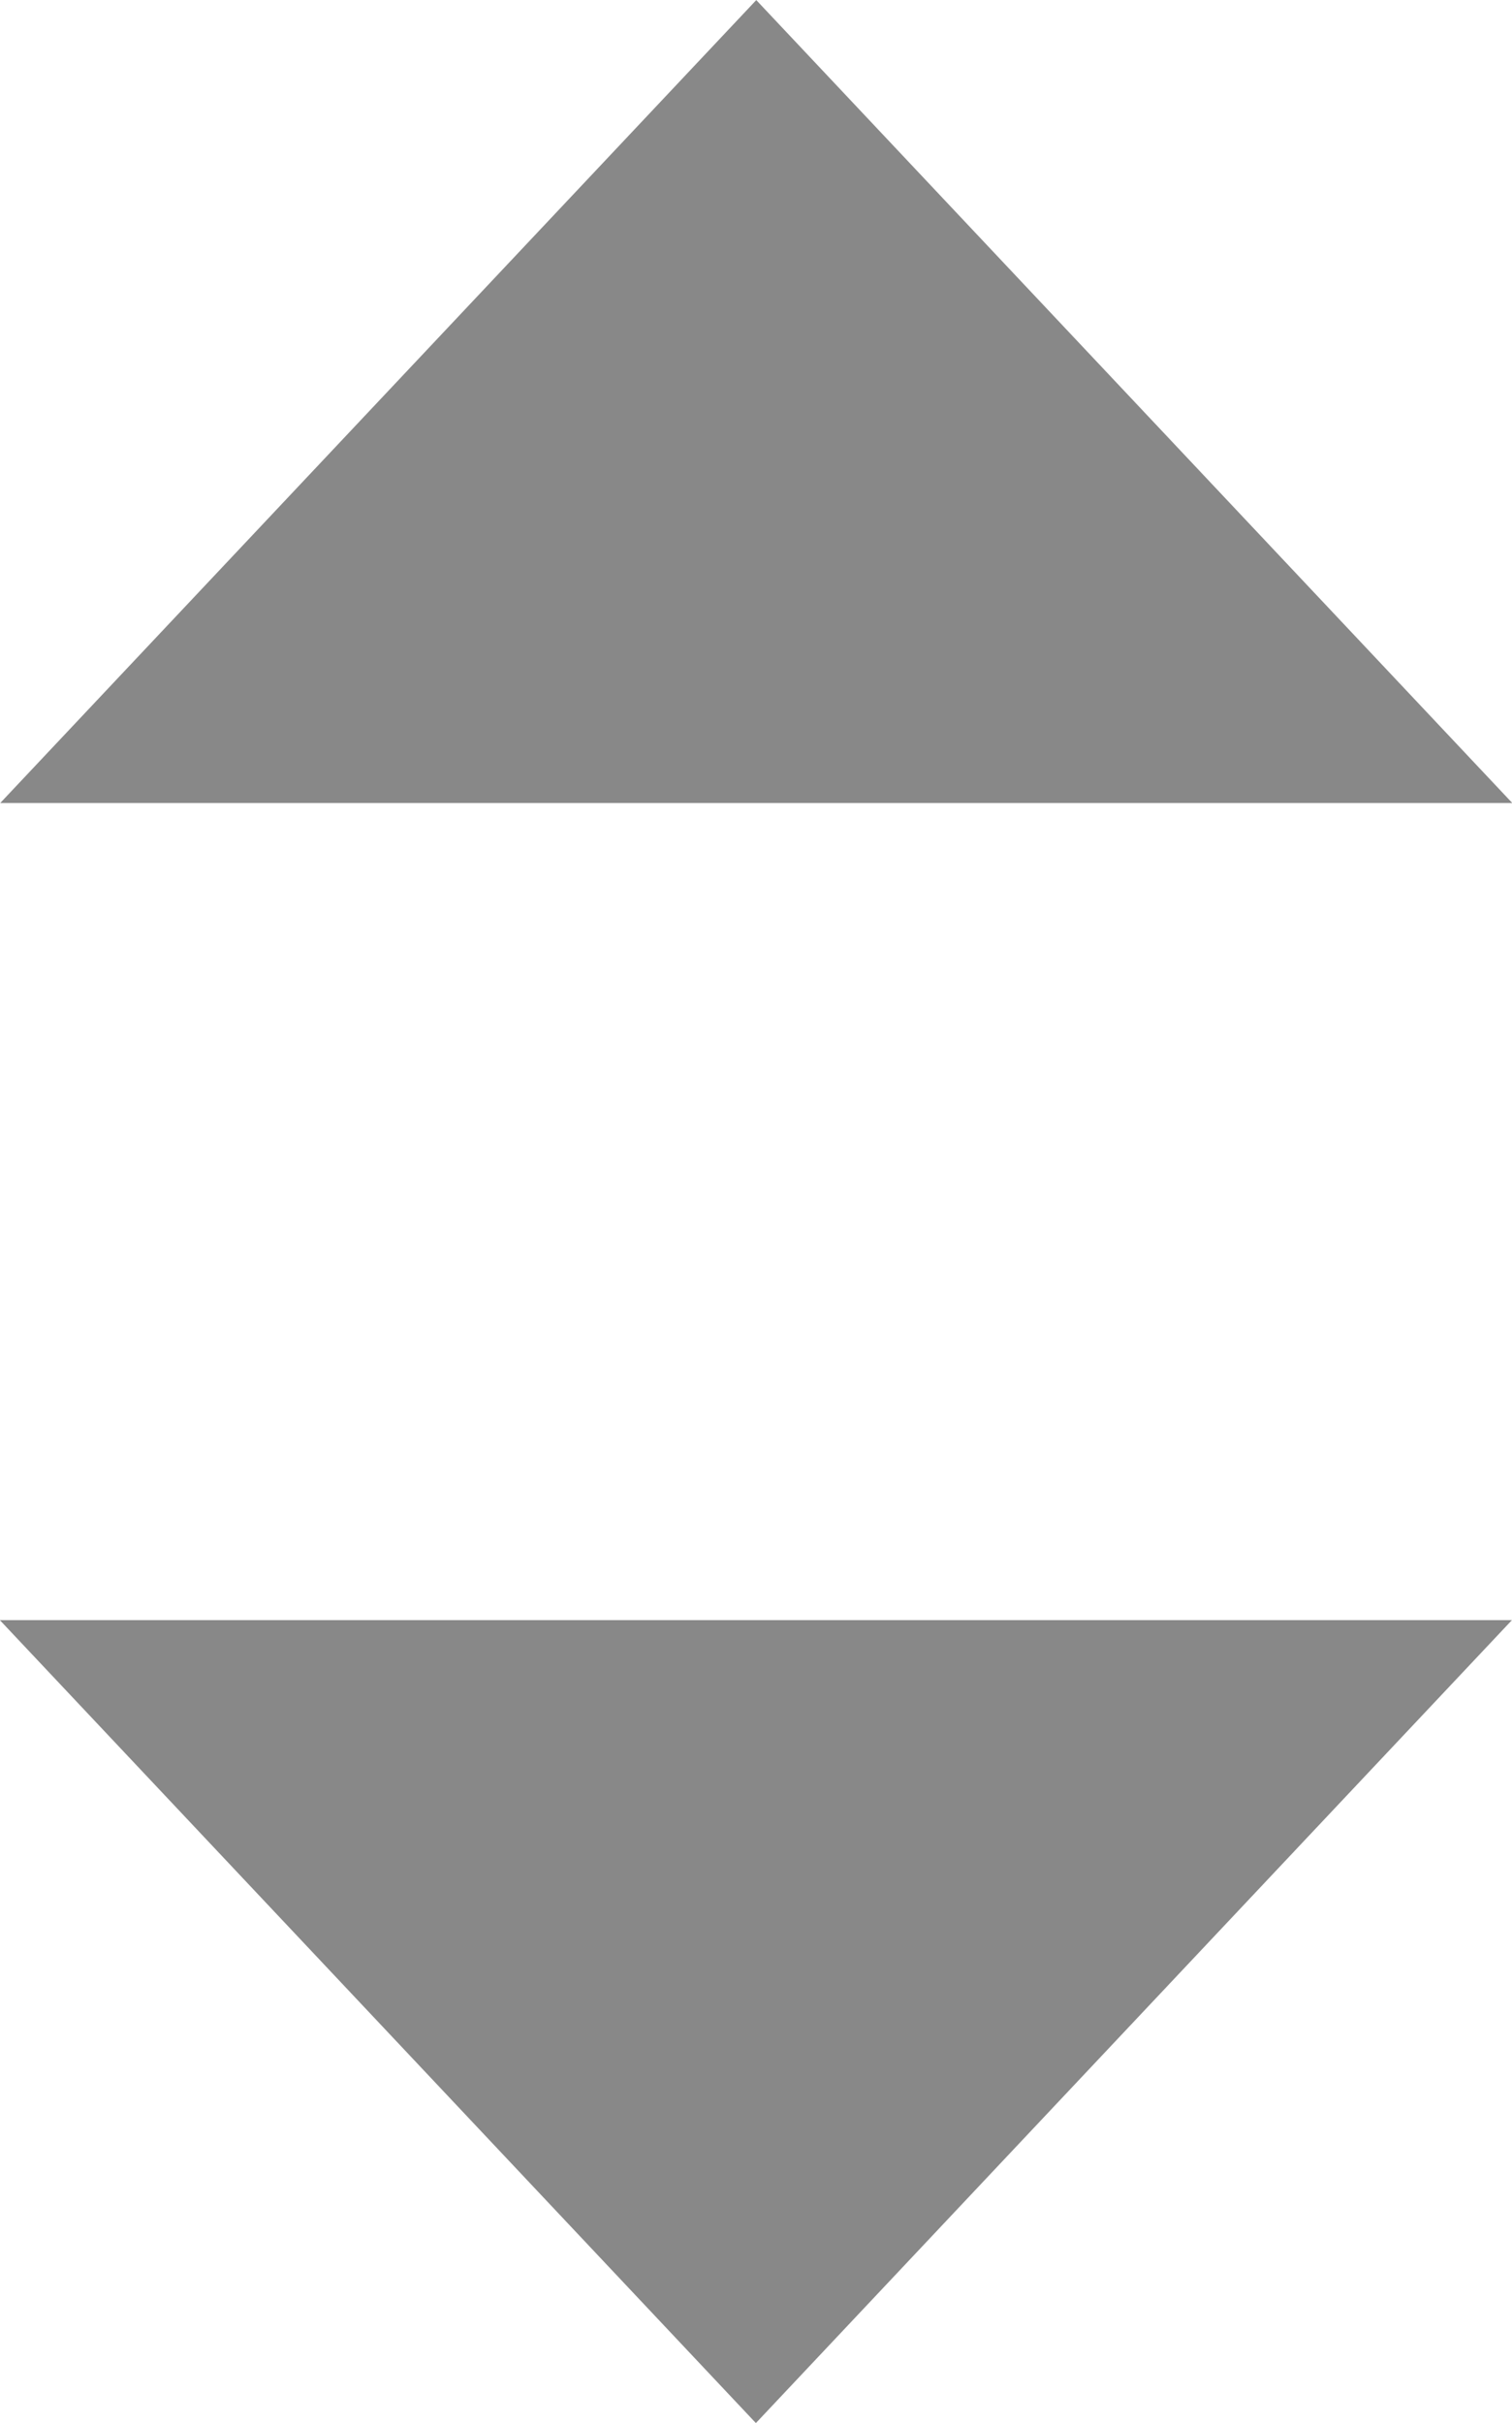 <?xml version="1.0" encoding="UTF-8" standalone="no"?>
<!-- Created with Inkscape (http://www.inkscape.org/) -->

<svg
   width="3.617mm"
   height="5.794mm"
   viewBox="0 0 3.617 5.794"
   version="1.1"
   id="svg1"
   xml:space="preserve"
   xmlns="http://www.w3.org/2000/svg"
   xmlns:svg="http://www.w3.org/2000/svg"><defs
     id="defs1" /><g
     id="layer1"
     transform="translate(-36.672,-108.588)"><g
       id="arrow-double-updown-lightgray"
       transform="matrix(0.903,0,0,0.903,-4.331,50.709)"><path
         style="fill:#888888;fill-opacity:1;stroke:#888888;stroke-width:0.582;stroke-linecap:butt;stroke-linejoin:miter;stroke-miterlimit:3;stroke-dasharray:none;stroke-opacity:1;paint-order:normal"
         d="m 46.081,68.678 1.329,1.411 1.329,-1.411 z"
         id="path6-1-5" /><path
         style="fill:#888888;fill-opacity:1;stroke:#888888;stroke-width:0.582;stroke-linecap:butt;stroke-linejoin:miter;stroke-miterlimit:3;stroke-dasharray:none;stroke-opacity:1;paint-order:normal"
         d="m 48.74,65.932 -1.329,-1.411 -1.329,1.411 z"
         id="path6-1-2-9" /></g></g></svg>
